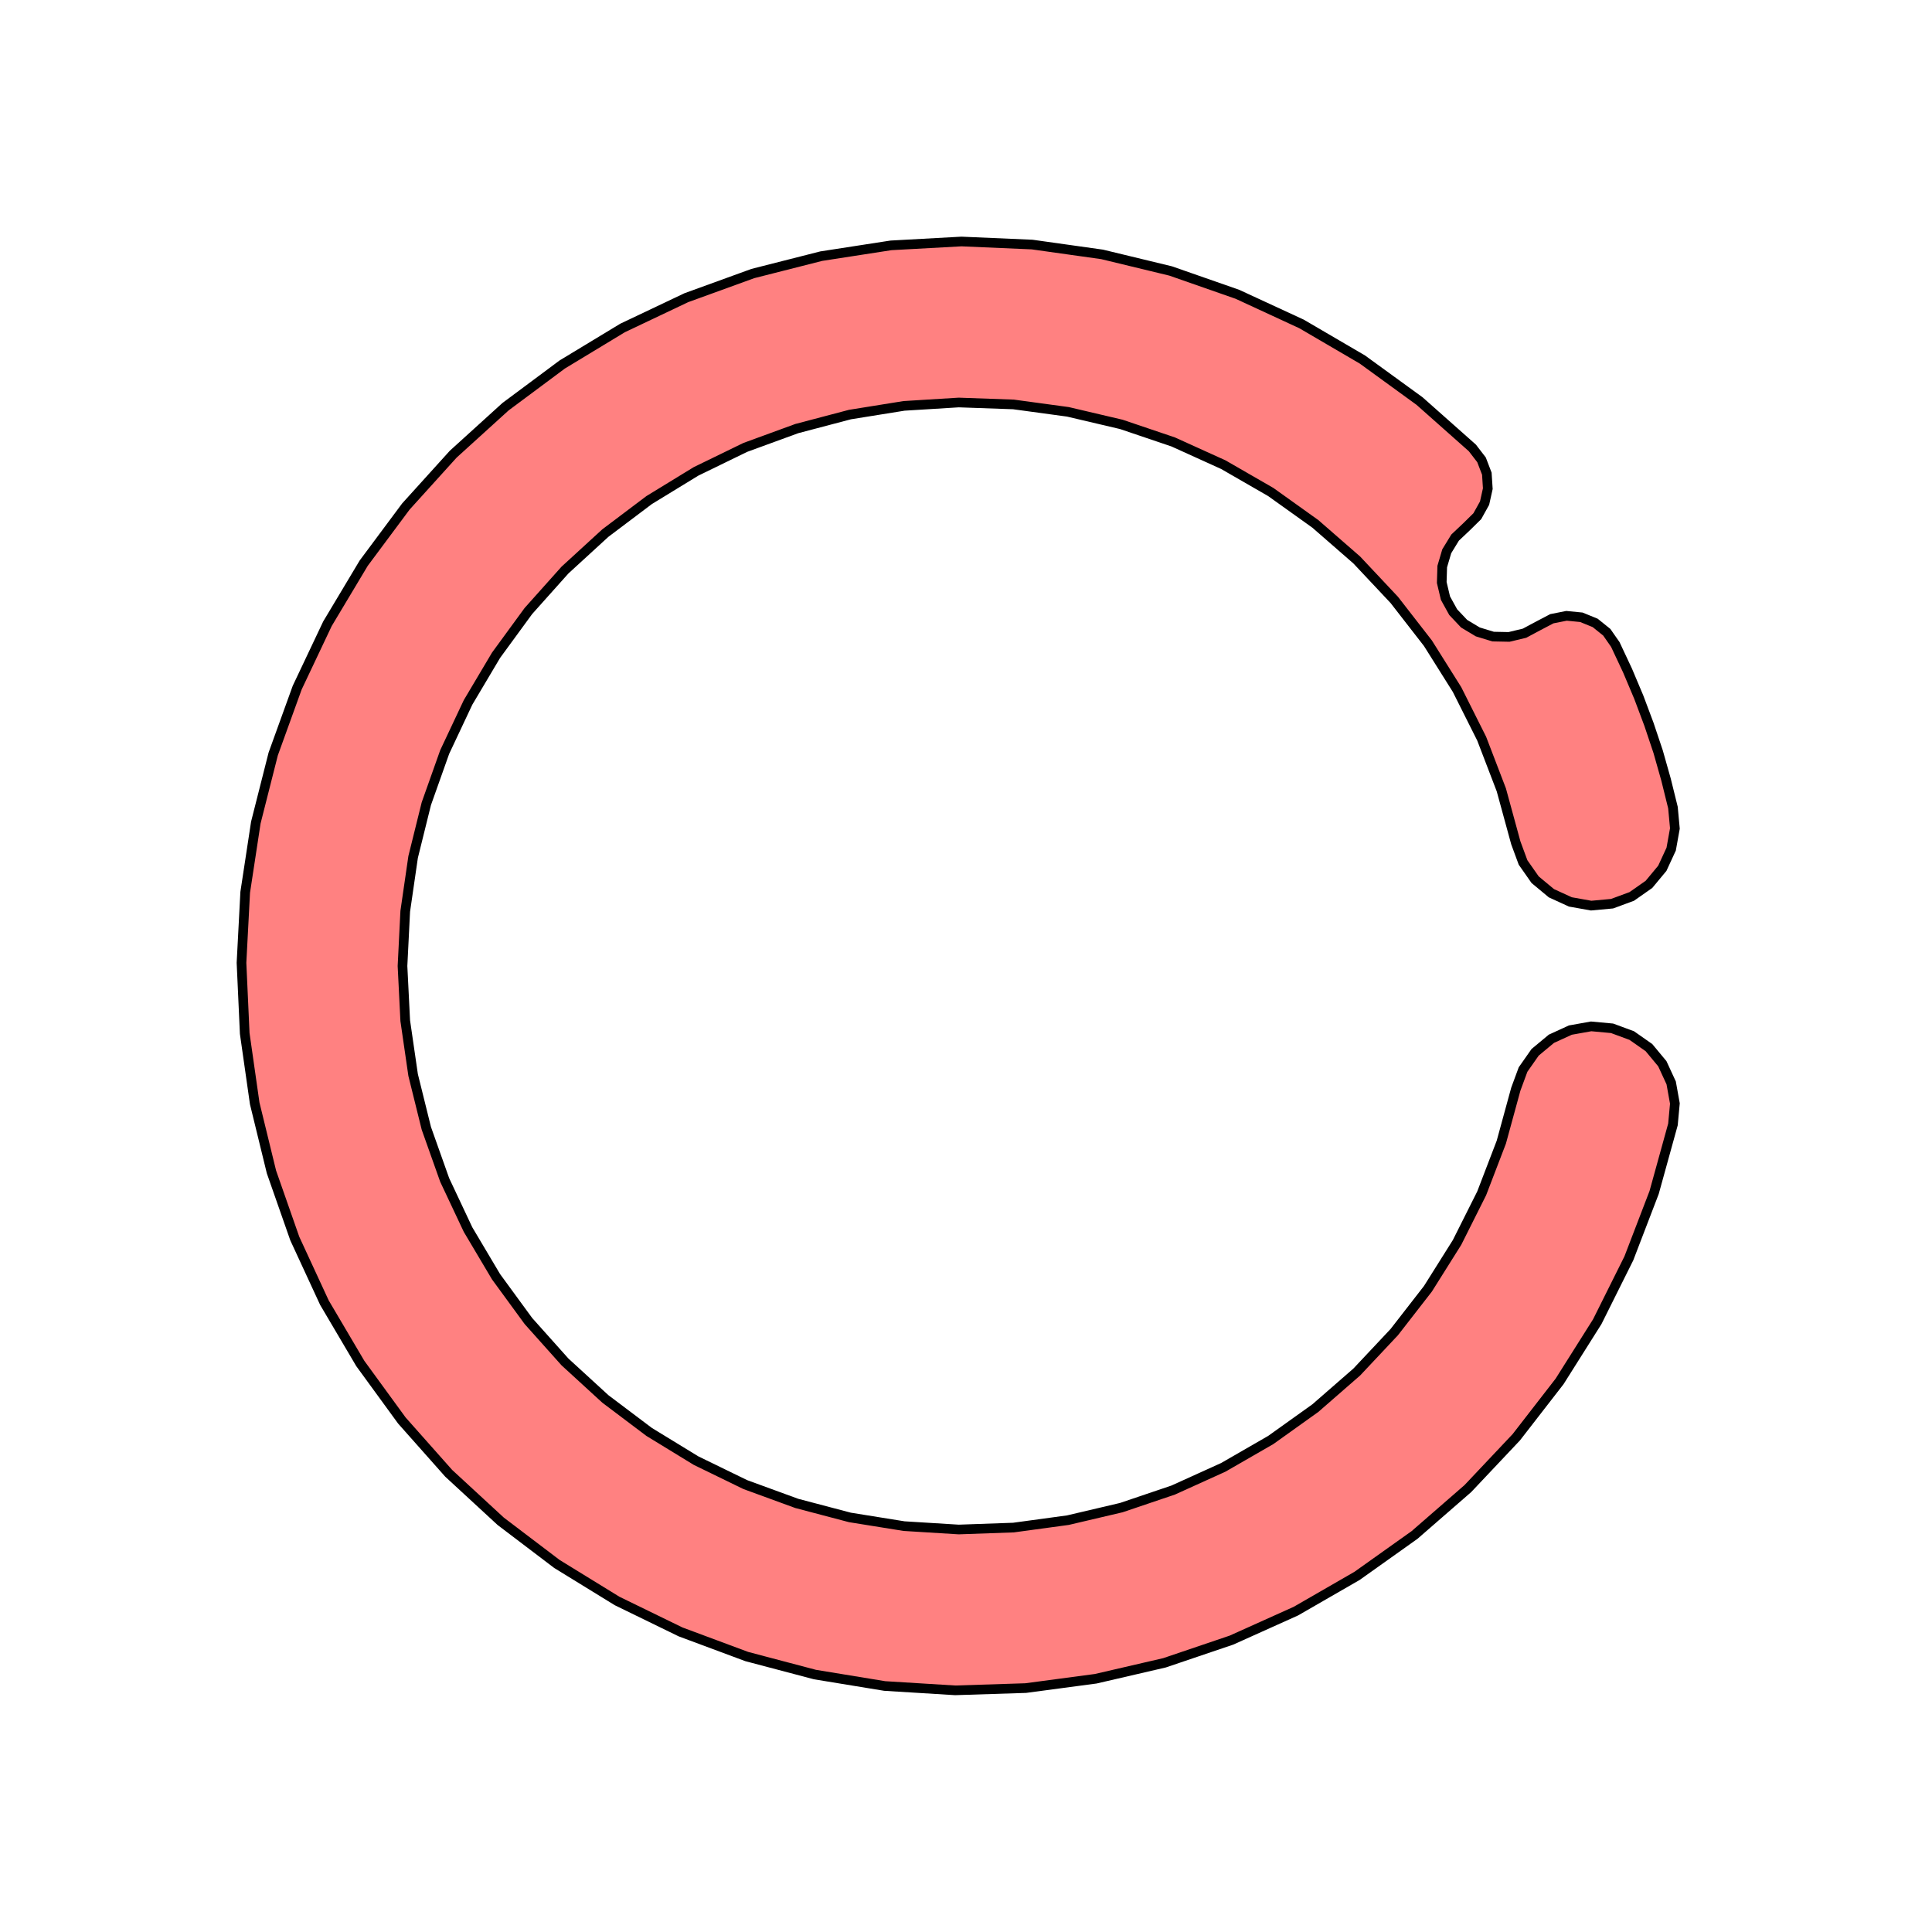 <svg xmlns='http://www.w3.org/2000/svg' viewBox='-6 -6 12 12'><path d='M 4.391,-0.984 4.403,-0.854 4.38,-0.726 4.325,-0.607 4.242,-0.507 4.135,-0.432 4.013,-0.387 3.883,-0.375 3.754,-0.398 3.636,-0.452 3.535,-0.536 3.46,-0.643 3.415,-0.765 3.325,-1.094 3.203,-1.412 3.05,-1.717 2.869,-2.005 2.66,-2.274 2.427,-2.522 2.17,-2.746 1.893,-2.944 1.598,-3.114 1.287,-3.255 0.965,-3.364 0.633,-3.442 0.295,-3.488 -0.045,-3.5 -0.385,-3.479 -0.721,-3.425 -1.051,-3.338 -1.371,-3.221 -1.677,-3.072 -1.968,-2.894 -2.24,-2.689 -2.491,-2.459 -2.718,-2.205 -2.919,-1.93 -3.093,-1.637 -3.238,-1.329 -3.352,-1.008 -3.434,-0.677 -3.483,-0.34 -3.5,2.68001224511261E-15 -3.483,0.34 -3.434,0.677 -3.352,1.008 -3.238,1.329 -3.093,1.637 -2.919,1.93 -2.718,2.205 -2.491,2.459 -2.24,2.689 -1.968,2.894 -1.677,3.072 -1.371,3.221 -1.051,3.338 -0.721,3.425 -0.385,3.479 -0.045,3.5 0.295,3.488 0.633,3.442 0.965,3.364 1.287,3.255 1.598,3.114 1.893,2.944 2.17,2.746 2.427,2.522 2.66,2.274 2.869,2.005 3.05,1.717 3.203,1.412 3.325,1.094 3.415,0.765 3.46,0.643 3.535,0.536 3.636,0.452 3.754,0.398 3.883,0.375 4.013,0.387 4.135,0.432 4.242,0.507 4.325,0.607 4.38,0.726 4.403,0.854 4.391,0.984 4.274,1.407 4.117,1.816 3.921,2.209 3.687,2.58 3.418,2.927 3.117,3.246 2.786,3.534 2.429,3.788 2.049,4.007 1.649,4.187 1.233,4.328 0.806,4.427 0.371,4.485 -0.067,4.499 -0.505,4.472 -0.938,4.401 -1.362,4.289 -1.773,4.136 -2.167,3.944 -2.541,3.714 -2.89,3.449 -3.213,3.151 -3.504,2.823 -3.762,2.469 -3.985,2.091 -4.169,1.693 -4.314,1.279 -4.418,0.853 -4.48,0.419 -4.5,-0.02 -4.477,-0.458 -4.411,-0.891 -4.303,-1.317 -4.154,-1.729 -3.966,-2.126 -3.741,-2.502 -3.479,-2.854 -3.185,-3.179 -2.86,-3.474 -2.508,-3.736 -2.133,-3.963 -1.737,-4.151 -1.324,-4.301 -0.899,-4.409 -0.466,-4.476 -0.028,-4.5 0.411,-4.481 0.845,-4.42 1.271,-4.317 1.686,-4.172 2.084,-3.988 2.462,-3.767 2.817,-3.509 3.145,-3.218 3.202,-3.144 3.235,-3.058 3.241,-2.965 3.221,-2.875 3.176,-2.794 3.11,-2.729 3.038,-2.661 2.986,-2.576 2.958,-2.481 2.955,-2.382 2.978,-2.285 3.026,-2.198 3.094,-2.126 3.179,-2.075 3.274,-2.046 3.373,-2.044 3.469,-2.067 3.557,-2.114 3.639,-2.157 3.73,-2.175 3.822,-2.166 3.908,-2.131 3.98,-2.073 4.033,-1.997 4.109,-1.835 4.179,-1.669 4.242,-1.501 4.299,-1.331 4.348,-1.158 z' fill='#ff8181' stroke-width='.06' stroke='#000' /></svg>